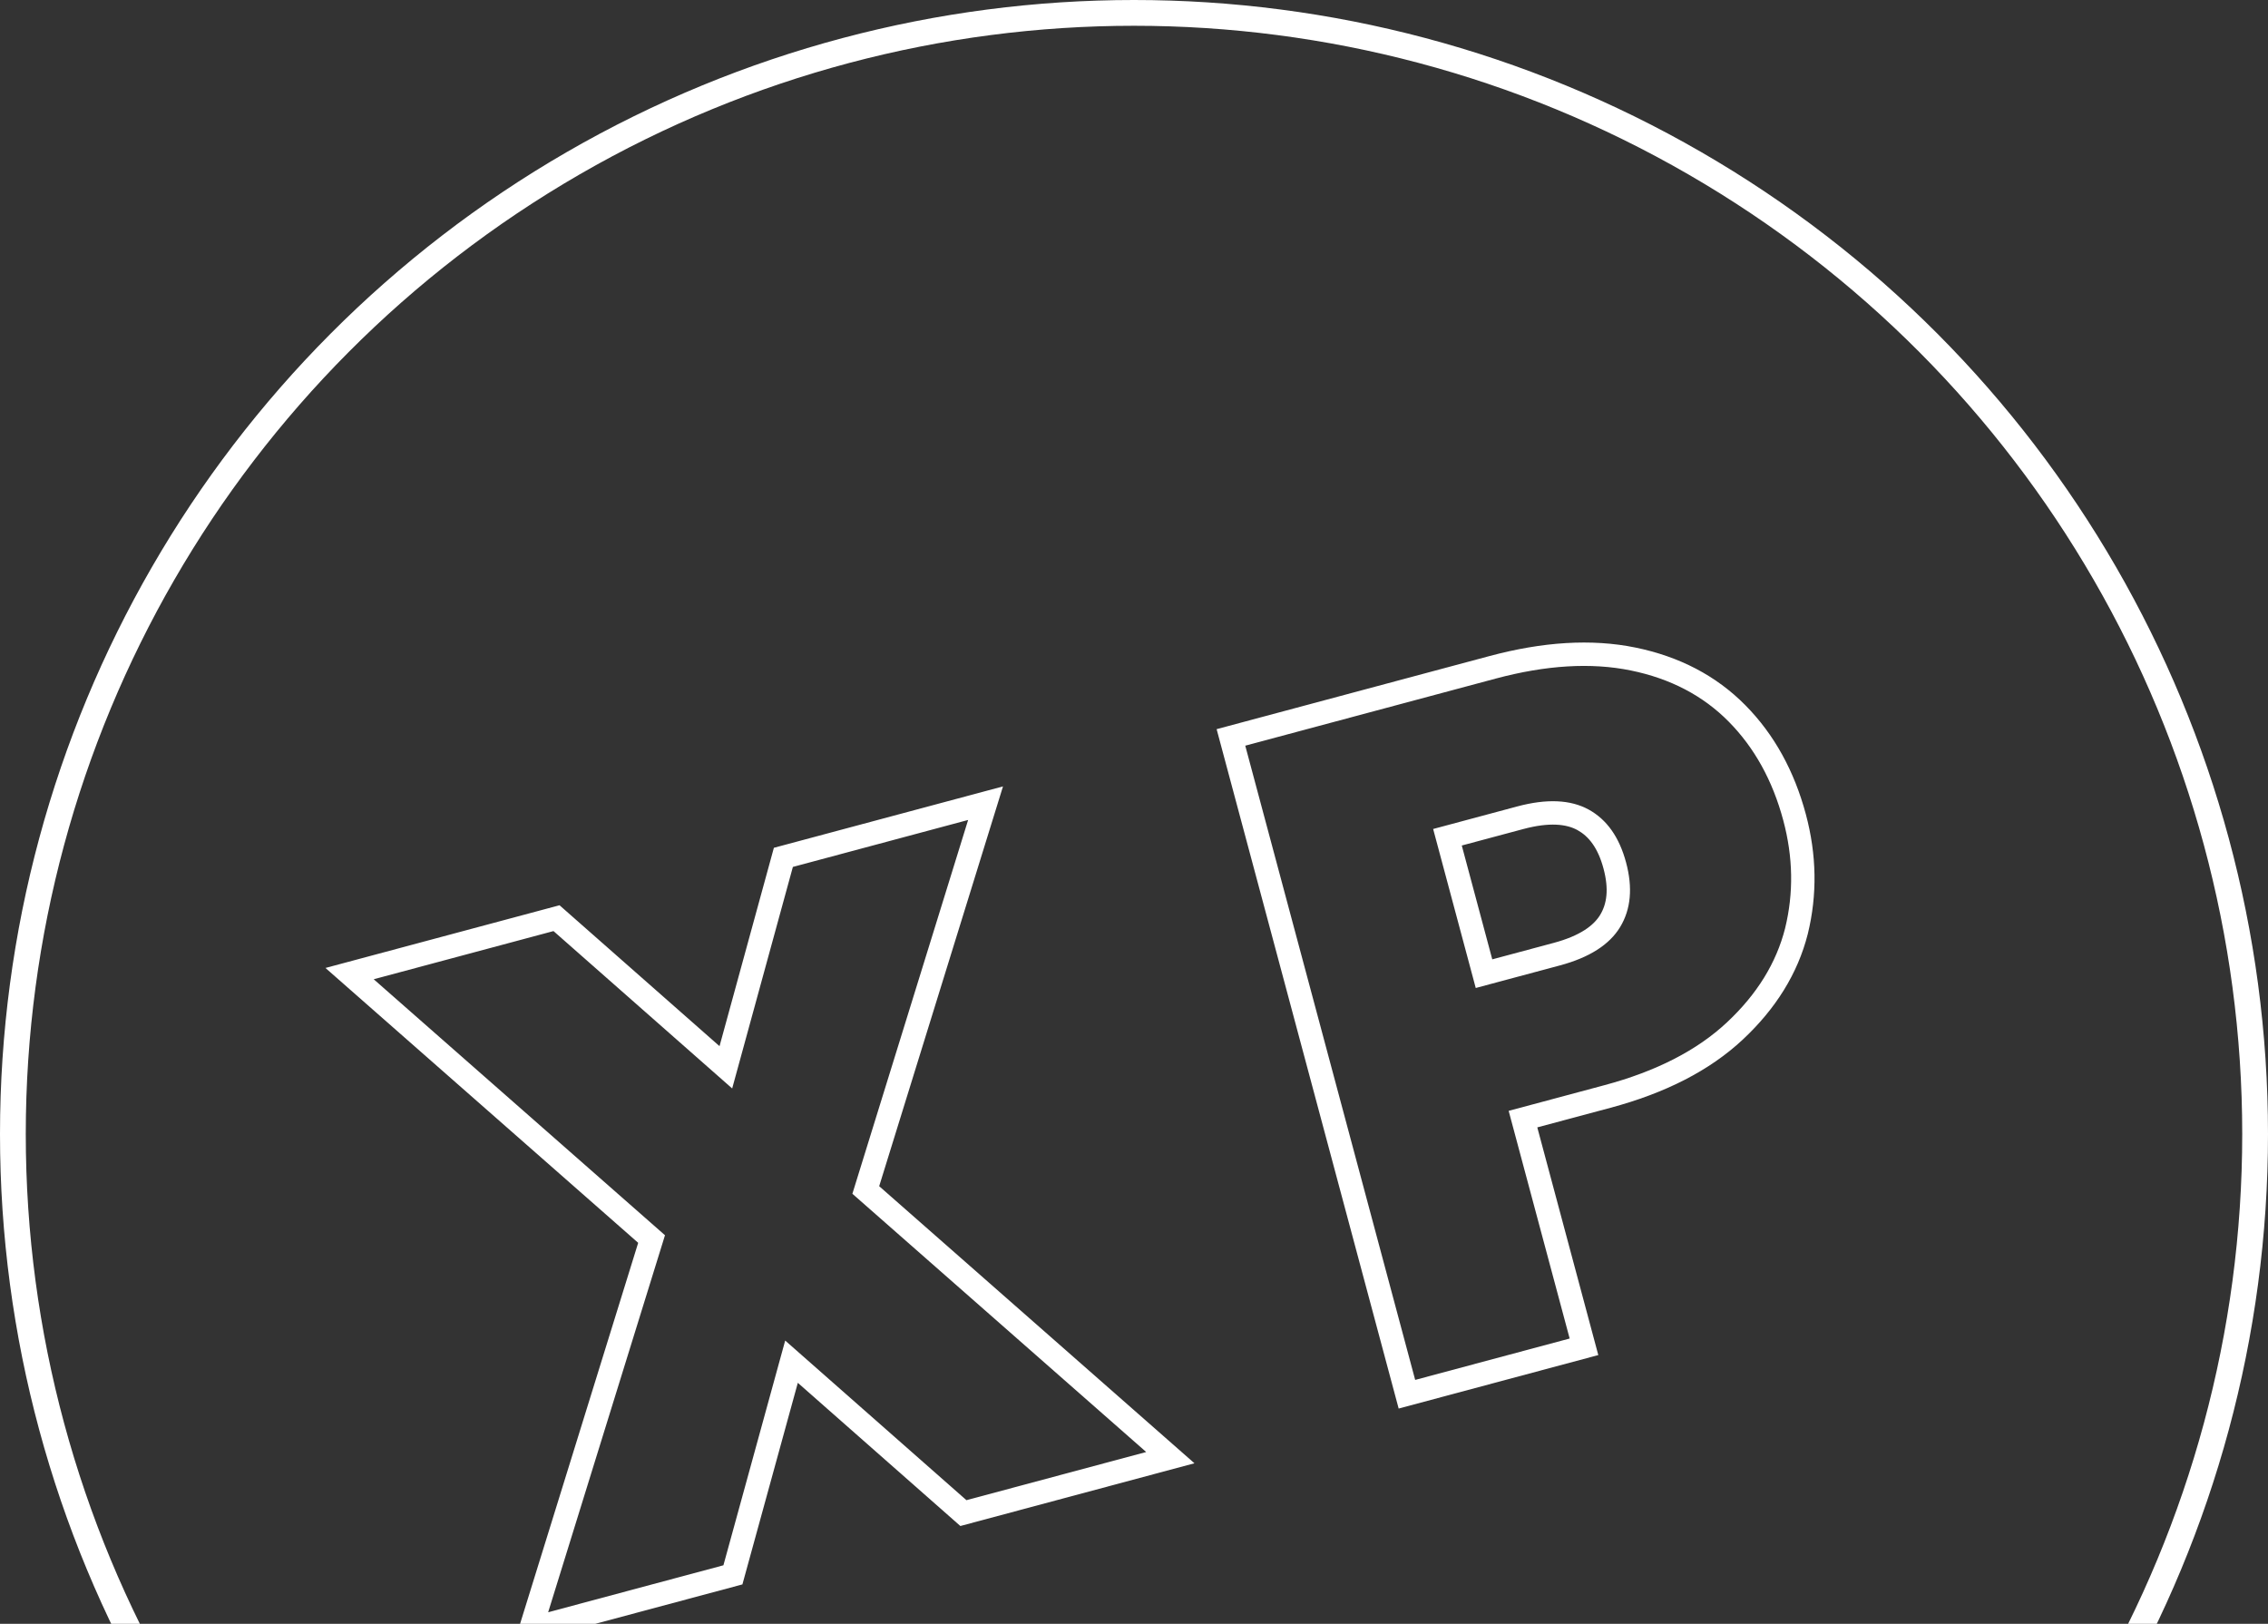 <svg width="88" height="63" viewBox="0 0 88 63" fill="none" xmlns="http://www.w3.org/2000/svg">
<rect x="0" y="0" width="88" height="63" fill="#333333" stroke="none"/>
<circle cx="44" cy="44" r="43.5" stroke="white"/>
<path fill-rule="evenodd" clip-rule="evenodd" d="M37.263 59.206L30.956 53.651L28.806 61.472L19.915 63.854L24.762 48.219L12.628 37.555L21.71 35.122L27.918 40.589L30.027 32.893L38.917 30.511L34.113 46.022L46.345 56.772L37.263 59.206ZM33.073 46.316L37.564 31.813L30.764 33.635L28.409 42.23L21.476 36.124L14.5 37.993L25.802 47.925L21.269 62.552L28.069 60.73L30.466 52.011L37.498 58.204L44.473 56.335L33.073 46.316ZM70.142 36.241C69.752 37.776 68.898 39.138 67.629 40.326C66.331 41.543 64.599 42.414 62.488 42.98L59.648 43.74L62.015 52.574L54.269 54.649L47.206 28.29L57.792 25.454C59.852 24.902 61.749 24.774 63.458 25.124C65.152 25.471 66.586 26.211 67.723 27.363C68.844 28.498 69.62 29.919 70.069 31.594C70.488 33.159 70.517 34.711 70.144 36.233L70.142 36.241ZM58.537 43.099L62.253 42.103C64.263 41.565 65.848 40.752 67.009 39.664C68.171 38.577 68.922 37.361 69.263 36.017C69.598 34.65 69.574 33.254 69.192 31.828C68.779 30.286 68.074 29.01 67.077 28C66.08 26.99 64.813 26.327 63.276 26.013C61.739 25.698 59.989 25.804 58.026 26.33L48.317 28.931L54.91 53.538L60.904 51.932L58.537 43.099ZM60.285 36.582C61.31 36.307 61.838 35.907 62.087 35.496C62.344 35.073 62.434 34.507 62.217 33.698C62 32.888 61.639 32.444 61.205 32.205C60.784 31.974 60.127 31.891 59.102 32.166L56.718 32.804L57.901 37.221L60.285 36.582ZM60.52 37.458C61.665 37.152 62.446 36.654 62.863 35.967C63.279 35.279 63.356 34.444 63.093 33.463C62.83 32.481 62.346 31.797 61.642 31.41C60.937 31.023 60.012 30.982 58.867 31.289L55.607 32.163L57.26 38.332L60.52 37.458Z" fill="white"/>
</svg>
